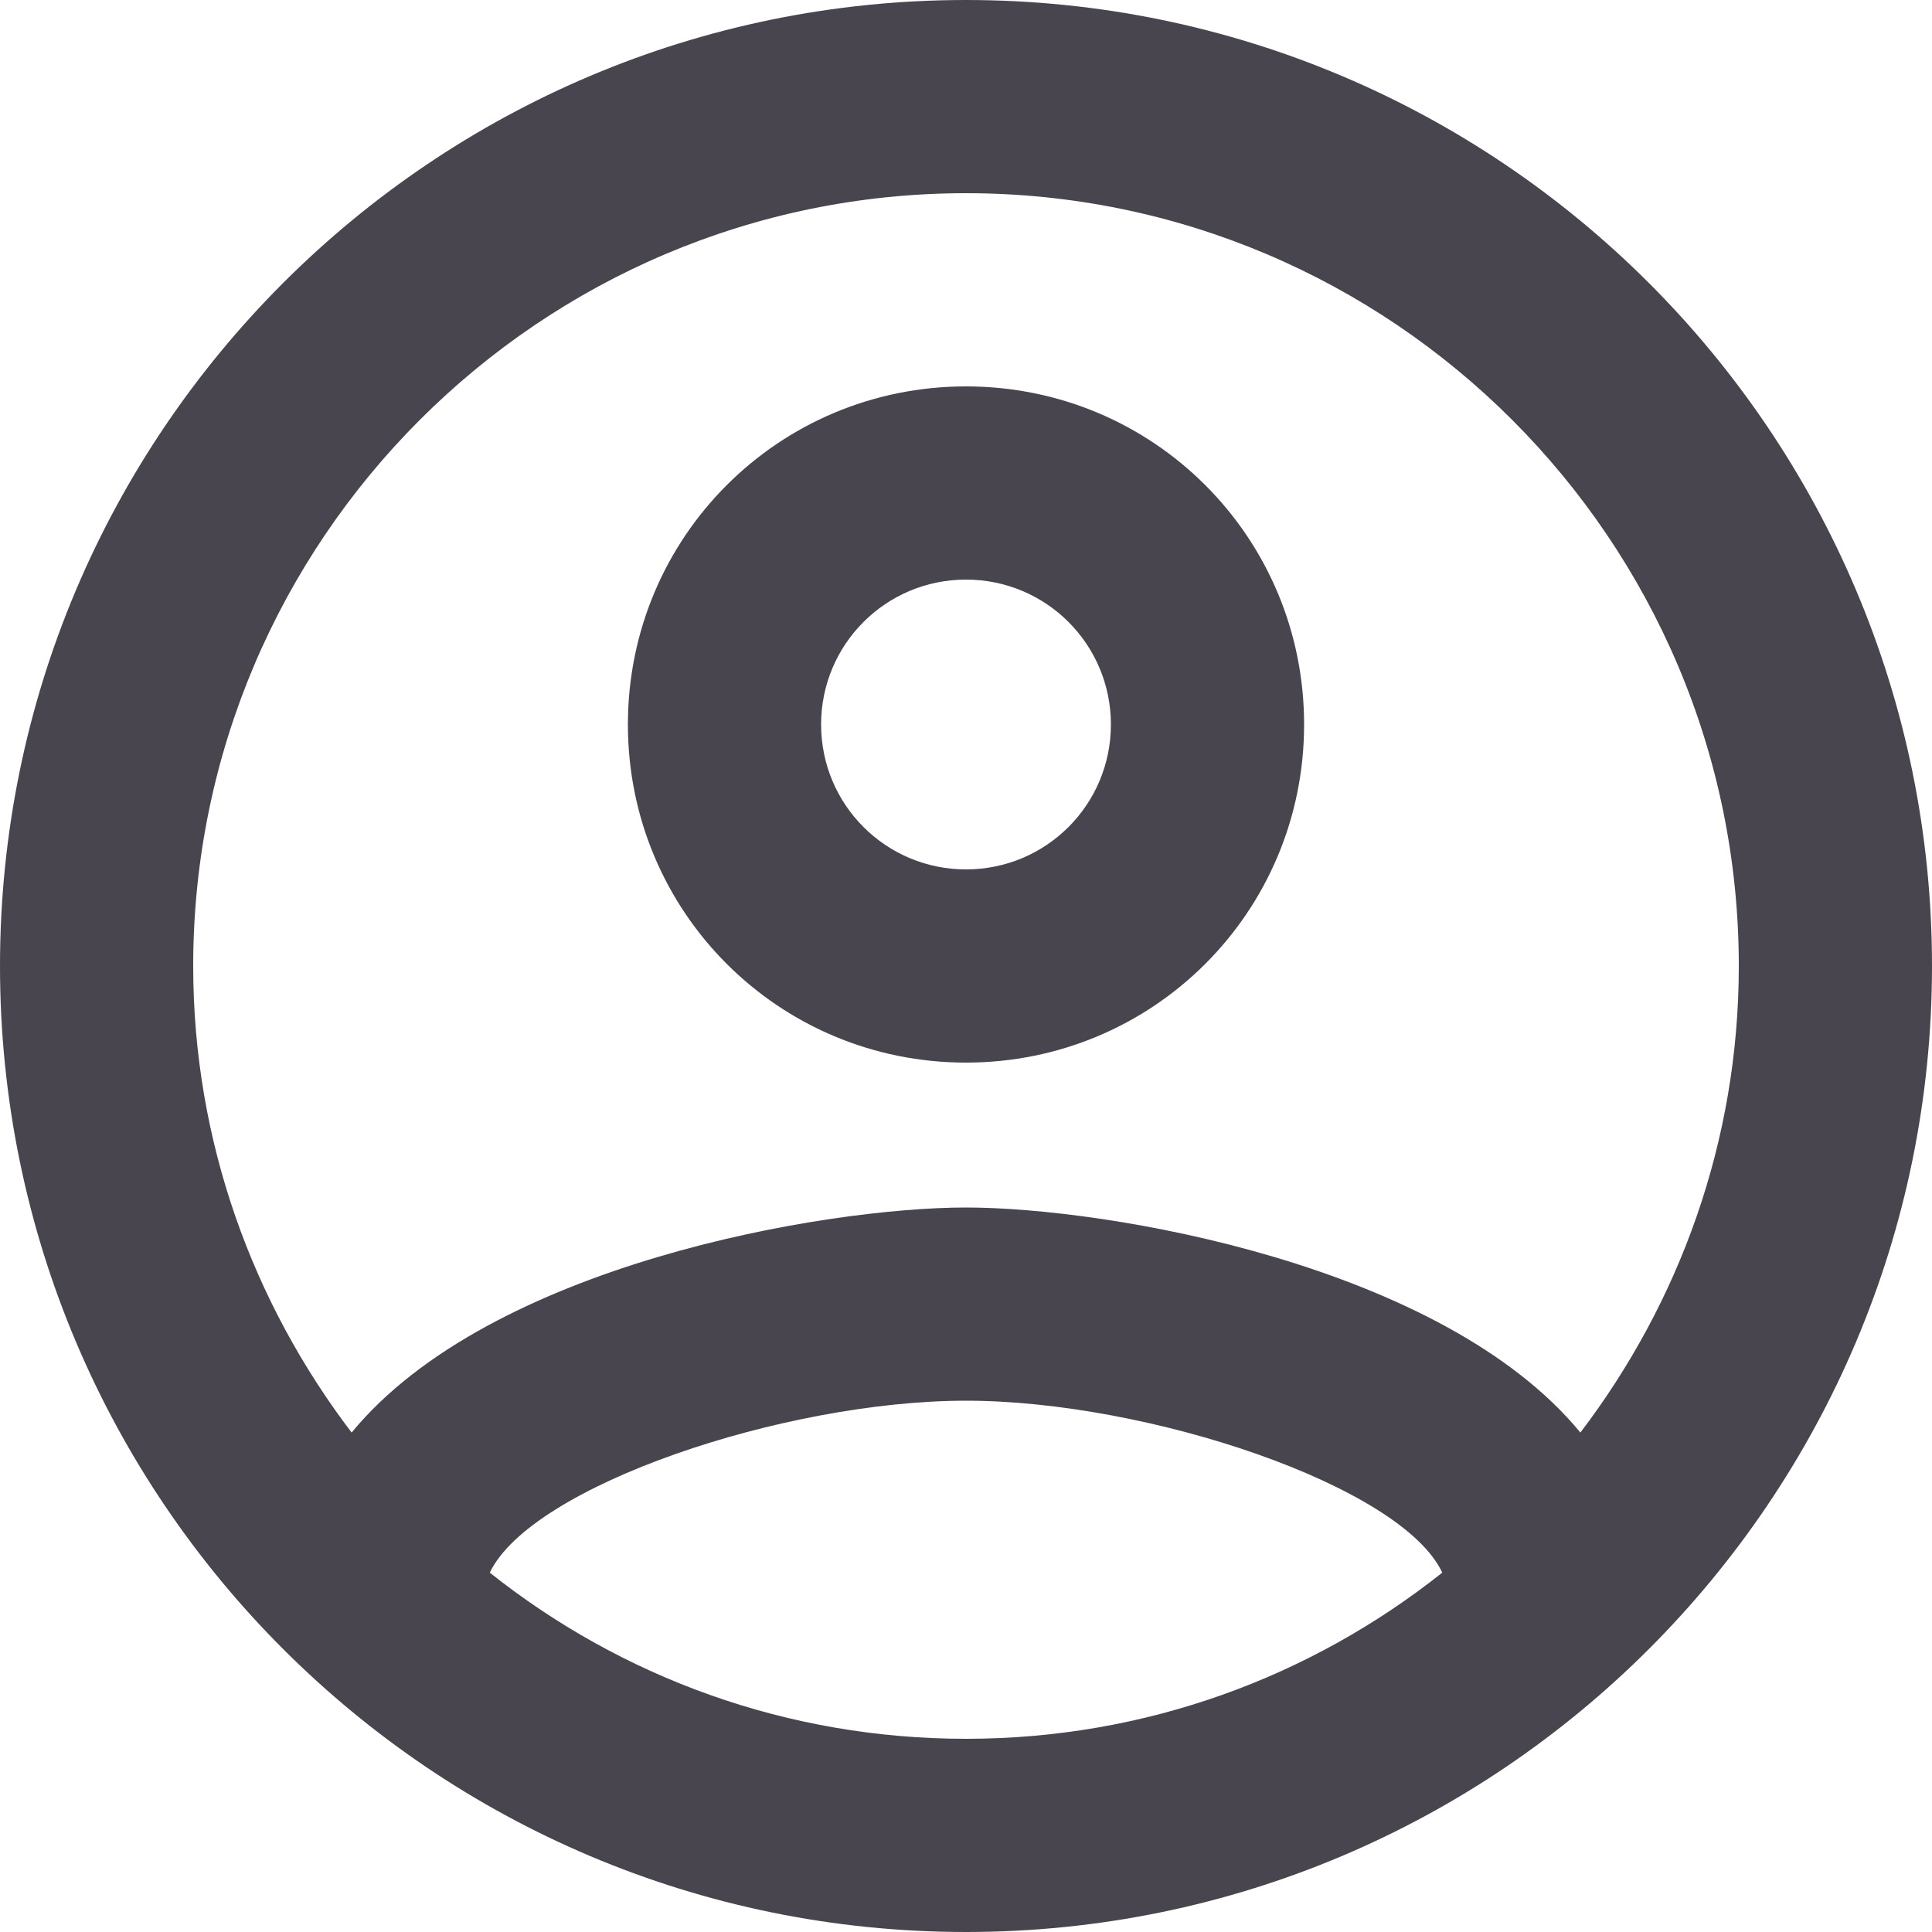 <svg width="45" height="45" viewBox="0 0 45 45" fill="none" xmlns="http://www.w3.org/2000/svg">
<path d="M22.5 0C10.08 0 0 10.08 0 22.5C0 34.92 10.08 45 22.5 45C34.92 45 45 34.92 45 22.5C45 10.08 34.92 0 22.5 0ZM11.408 36.63C12.375 34.605 18.27 32.625 22.5 32.625C26.73 32.625 32.648 34.605 33.593 36.63C30.532 39.06 26.685 40.5 22.5 40.5C18.315 40.5 14.467 39.06 11.408 36.63ZM36.81 33.367C33.593 29.453 25.785 28.125 22.5 28.125C19.215 28.125 11.408 29.453 8.19 33.367C5.895 30.352 4.5 26.595 4.5 22.5C4.5 12.578 12.578 4.5 22.5 4.5C32.422 4.5 40.5 12.578 40.5 22.5C40.5 26.595 39.105 30.352 36.81 33.367ZM22.5 9C18.135 9 14.625 12.51 14.625 16.875C14.625 21.24 18.135 24.75 22.5 24.75C26.865 24.75 30.375 21.24 30.375 16.875C30.375 12.51 26.865 9 22.5 9ZM22.5 20.25C20.633 20.25 19.125 18.742 19.125 16.875C19.125 15.008 20.633 13.5 22.5 13.5C24.367 13.5 25.875 15.008 25.875 16.875C25.875 18.742 24.367 20.25 22.5 20.25Z" fill="#49454F"/>
</svg>
